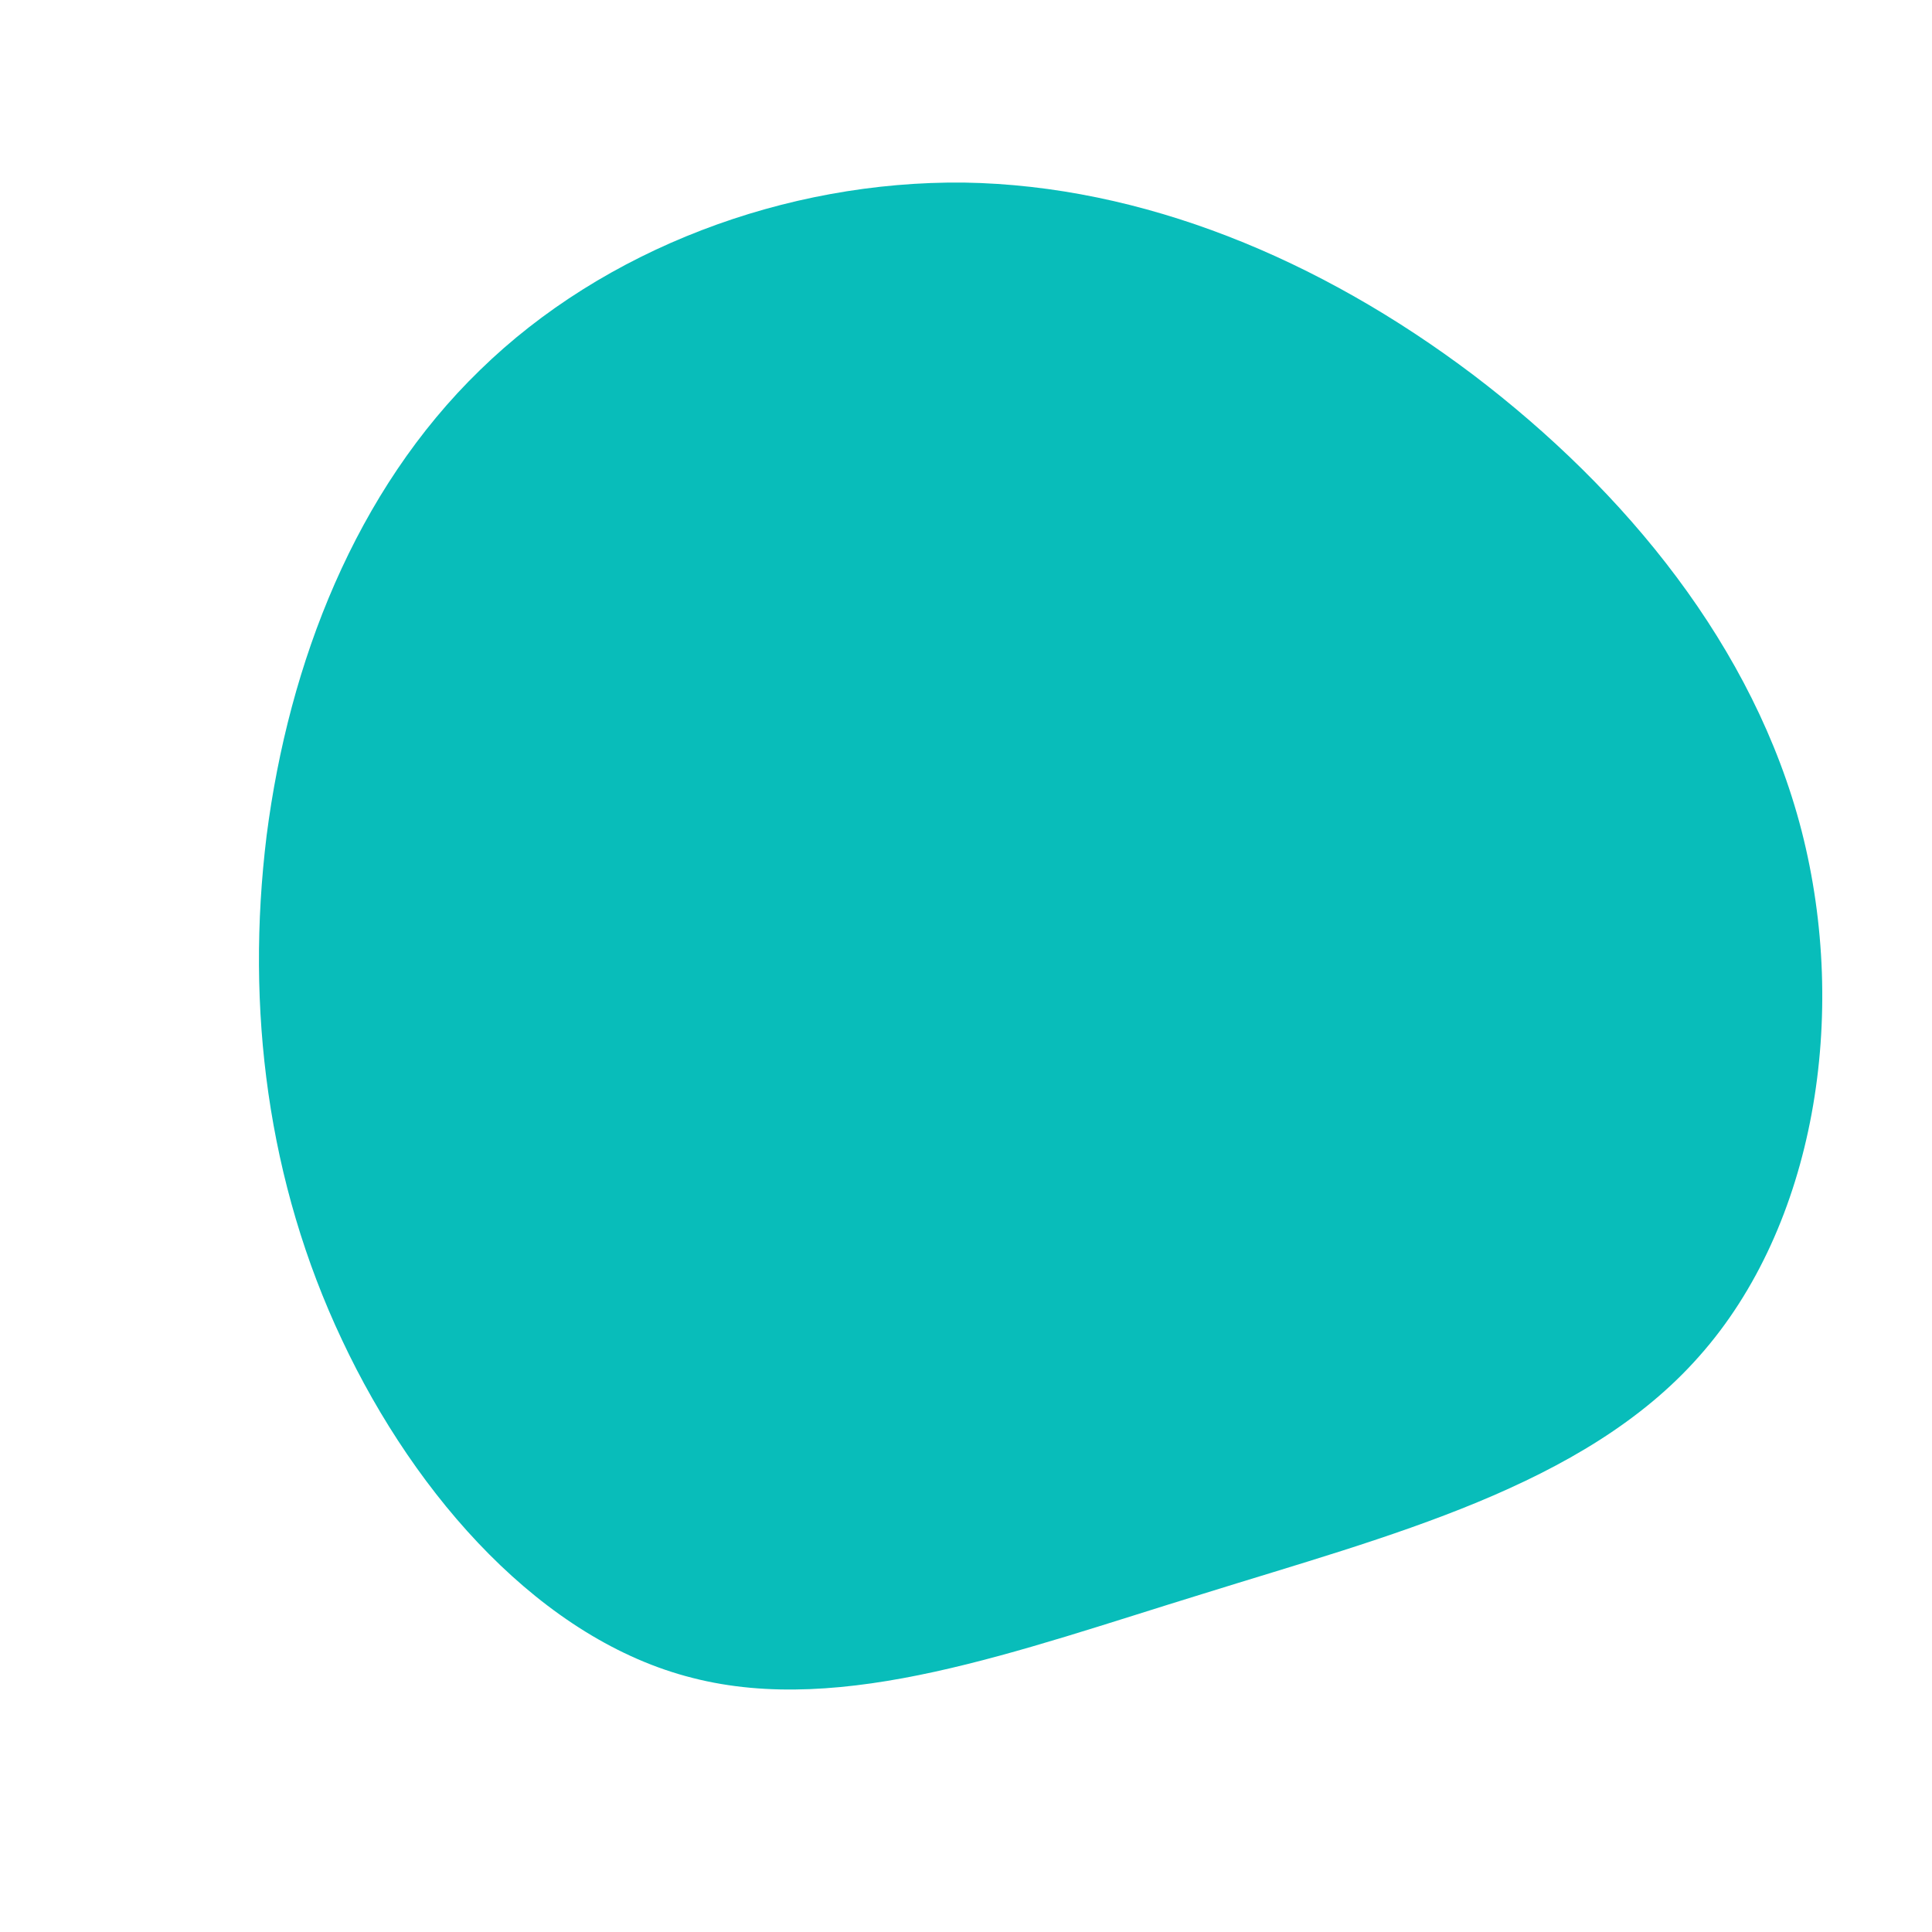 <?xml version="1.0" standalone="no"?>
<svg viewBox="0 0 200 200" xmlns="http://www.w3.org/2000/svg">
  <path fill="#08BDBA" d="M52.5,-61.2C68.3,-49.2,81.6,-33,86.5,-14C91.4,5.1,87.9,26.9,75.9,40.4C64,53.9,43.7,59,24.5,65C5.3,70.9,-12.7,77.7,-28.3,73.7C-43.8,69.8,-56.9,55.1,-64.6,38.7C-72.3,22.4,-74.6,4.4,-72.4,-13.5C-70.1,-31.4,-63.2,-49.2,-50.3,-61.7C-37.5,-74.2,-18.7,-81.3,-0.2,-81.1C18.3,-80.8,36.6,-73.2,52.5,-61.2Z" transform="translate(100 100)" />
</svg>
